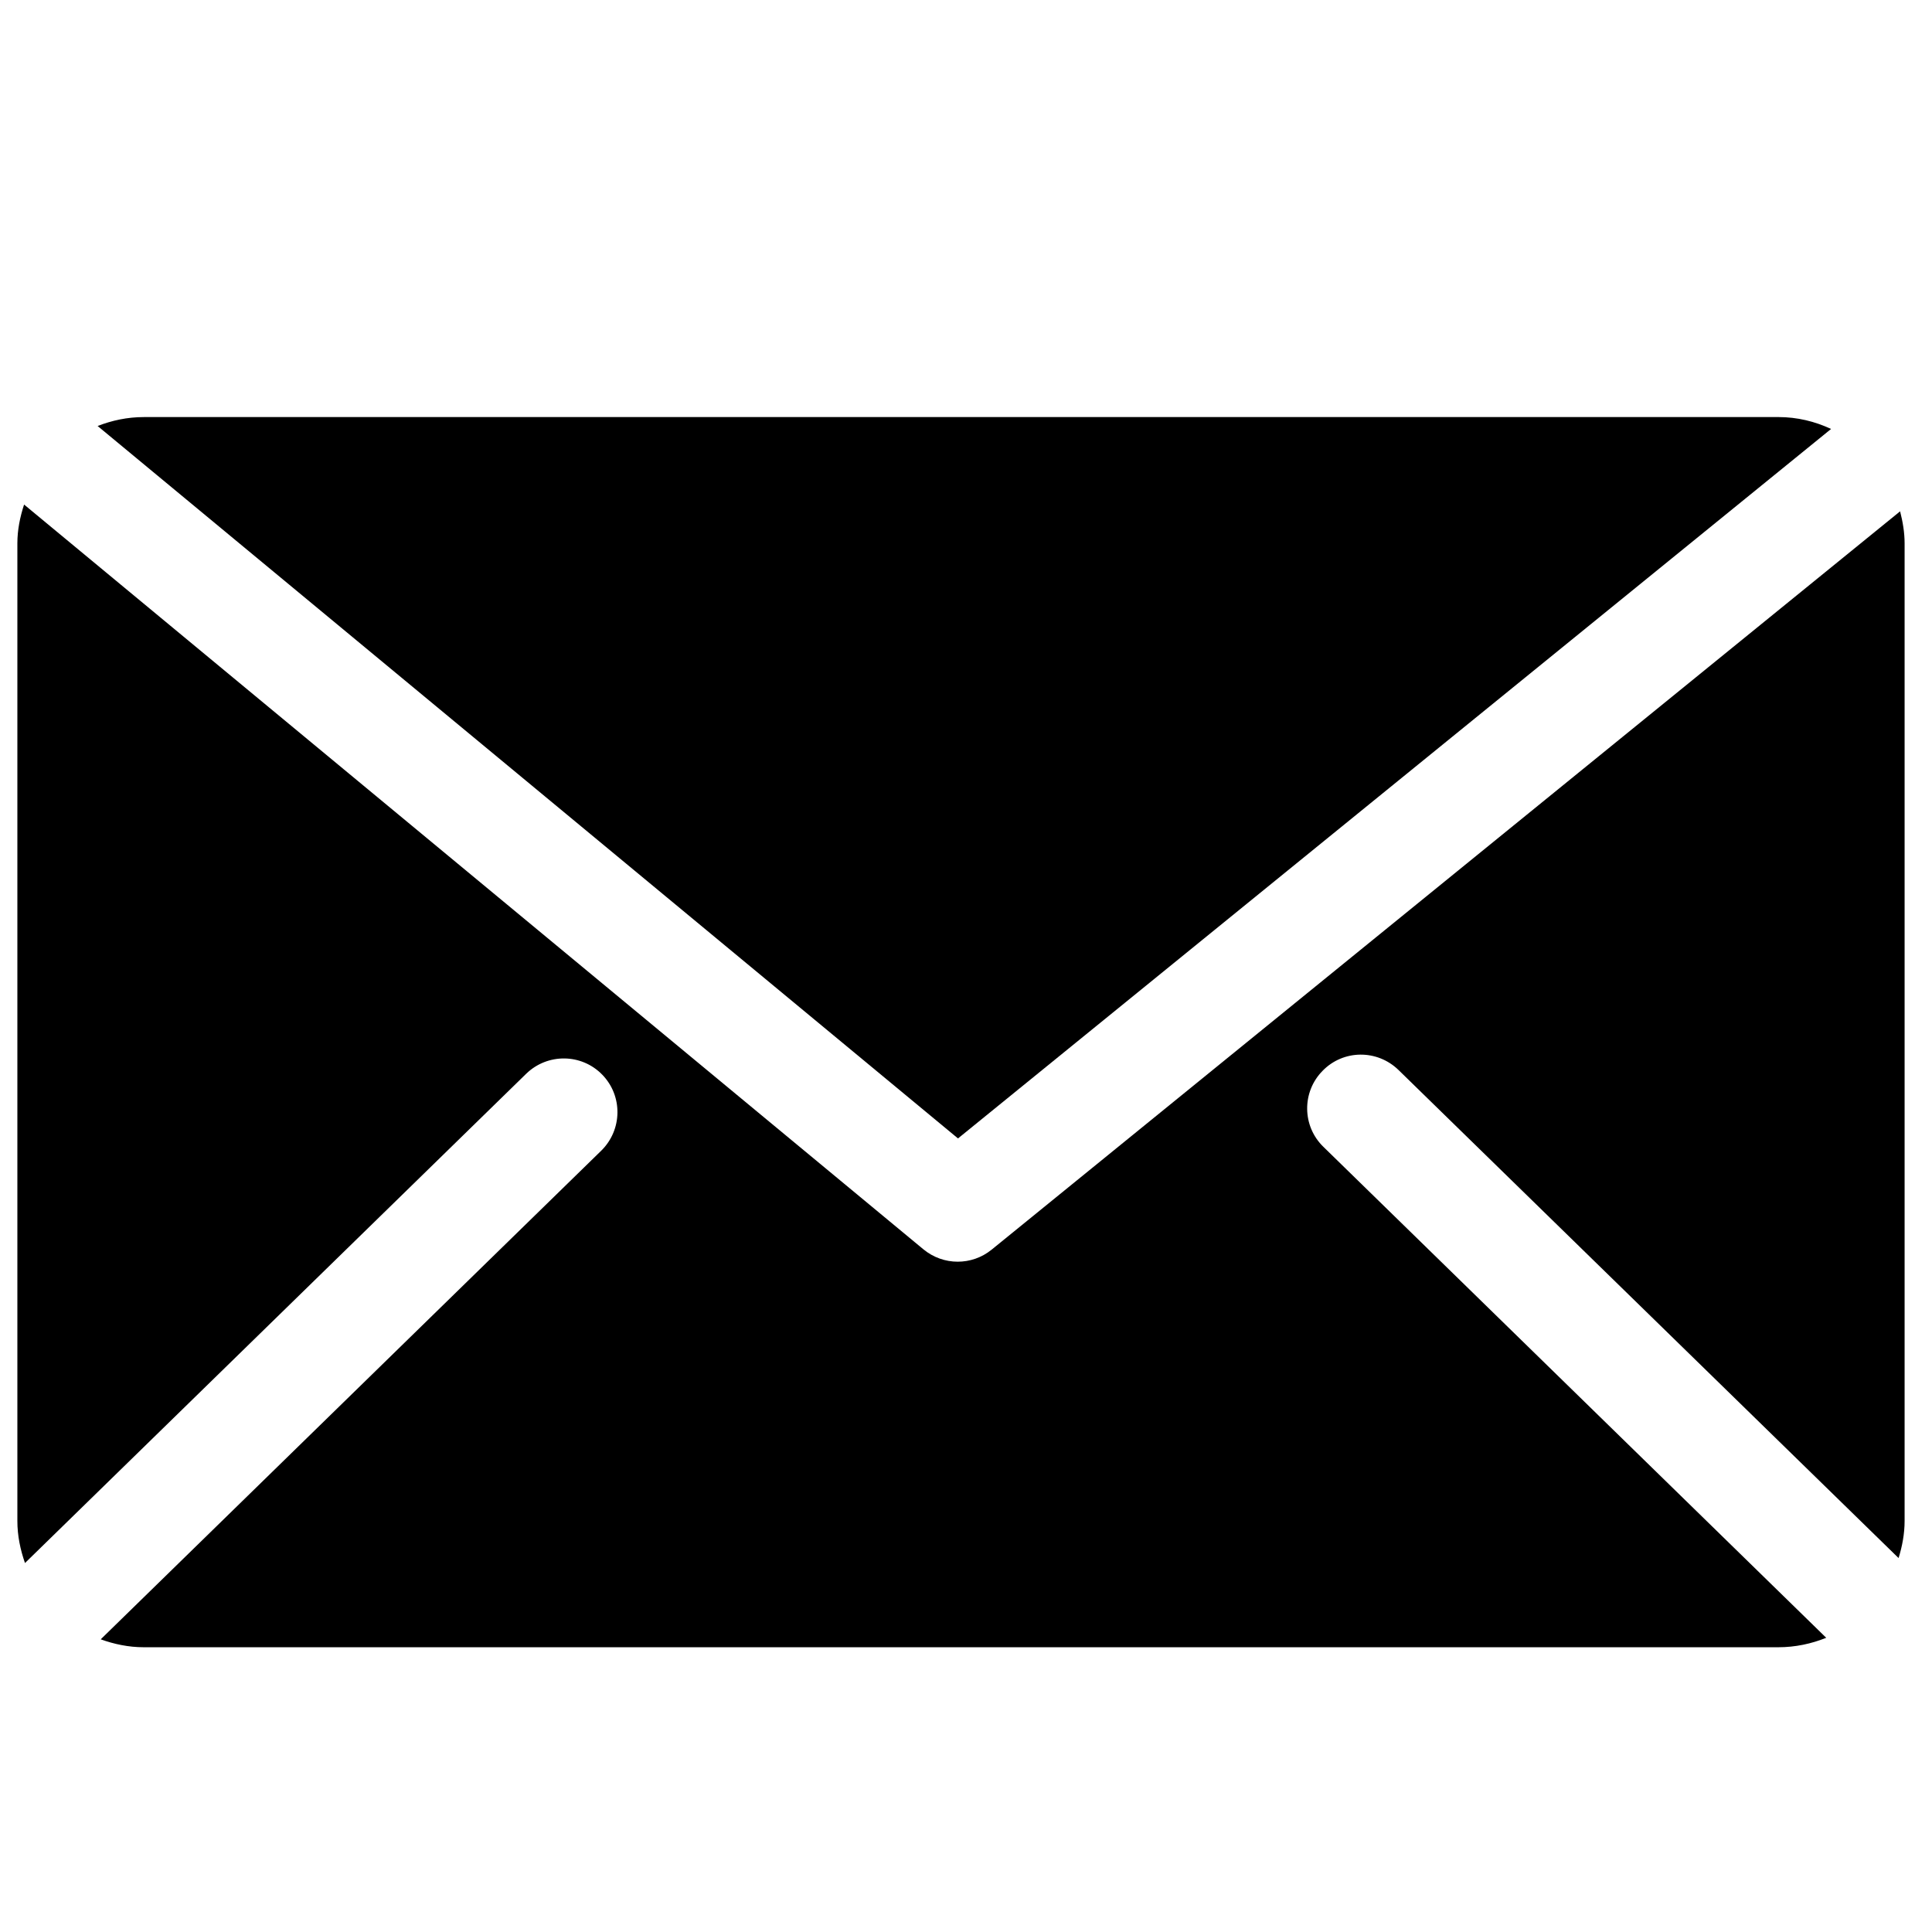 <svg xmlns="http://www.w3.org/2000/svg" xmlns:xlink="http://www.w3.org/1999/xlink" version="1.1" id="Layer_1" x="0px" y="0px" width="100px" height="100px" viewBox="0 0 100 100" enable-background="new 0 0 100 100" xml:space="preserve">
<path d="M7.438,21.588c-0.84,0-1.646,0.173-2.385,0.462l44.533,36.875l45.19-36.722c-0.838-0.391-1.75-0.616-2.729-0.616H7.438z"/>
<path d="M98.349,26.466L51.324,64.684c-0.513,0.416-1.134,0.621-1.755,0.621c-0.633,0-1.259-0.217-1.772-0.639l-46.55-38.55  c-0.211,0.644-0.348,1.31-0.348,2.011v50.595c0,0.767,0.154,1.492,0.394,2.18l25.942-25.324c1.103-1.072,2.863-1.055,3.935,0.045  c1.071,1.098,1.048,2.854-0.046,3.932L5.213,84.851c0.695,0.25,1.441,0.41,2.225,0.41h84.608c0.877,0,1.709-0.179,2.479-0.489  L68.5,59.361c-1.105-1.071-1.123-2.838-0.046-3.933c1.071-1.105,2.827-1.121,3.933-0.045L98.27,80.645  c0.188-0.609,0.312-1.25,0.312-1.922V28.127C98.582,27.552,98.486,27.005,98.349,26.466z"/>
</svg>